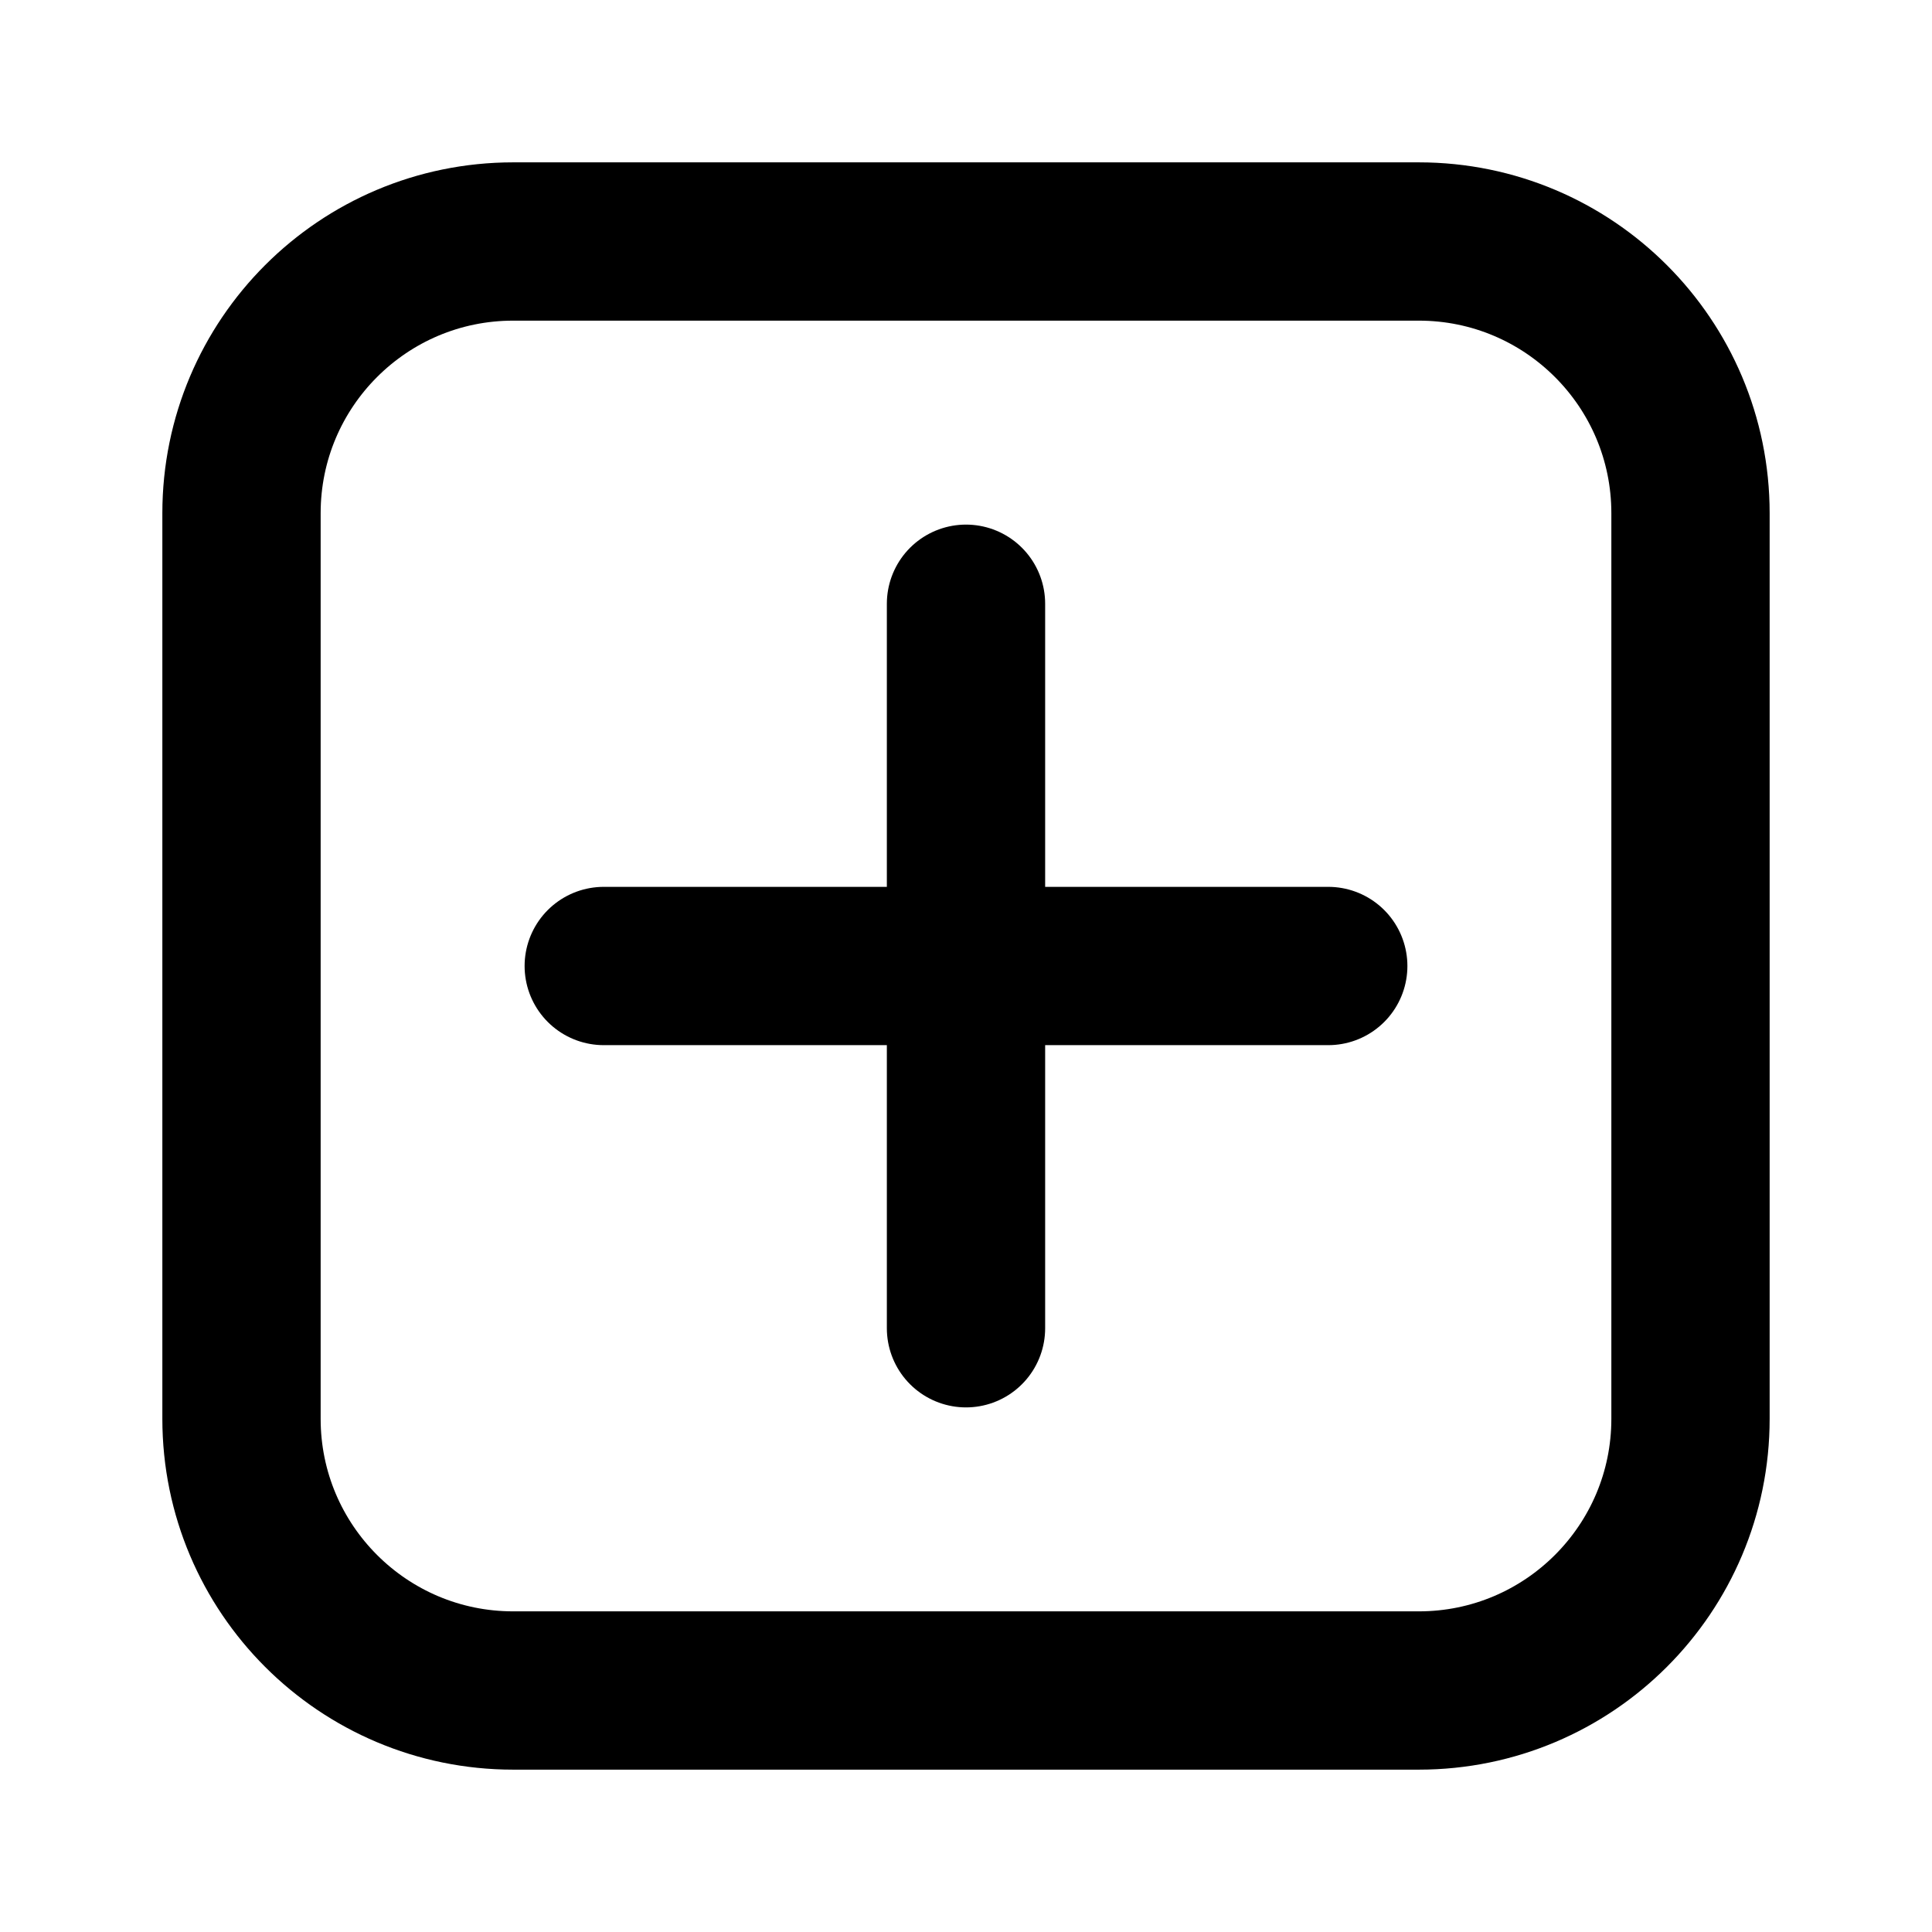 <svg width="30" height="30" viewBox="0 0 30 30" fill="none" xmlns="http://www.w3.org/2000/svg">
<path d="M15 9.375L15 15M15 15V20.625M15 15H20.625M15 15H9.375M26.25 7.969L26.25 22.031C26.25 24.361 24.361 26.25 22.031 26.25H7.969C5.639 26.25 3.75 24.361 3.75 22.031V7.969C3.75 5.639 5.639 3.75 7.969 3.75H22.031C24.361 3.75 26.25 5.639 26.25 7.969Z" stroke="black" stroke-width="2.458" stroke-linecap="round"/>
</svg>
